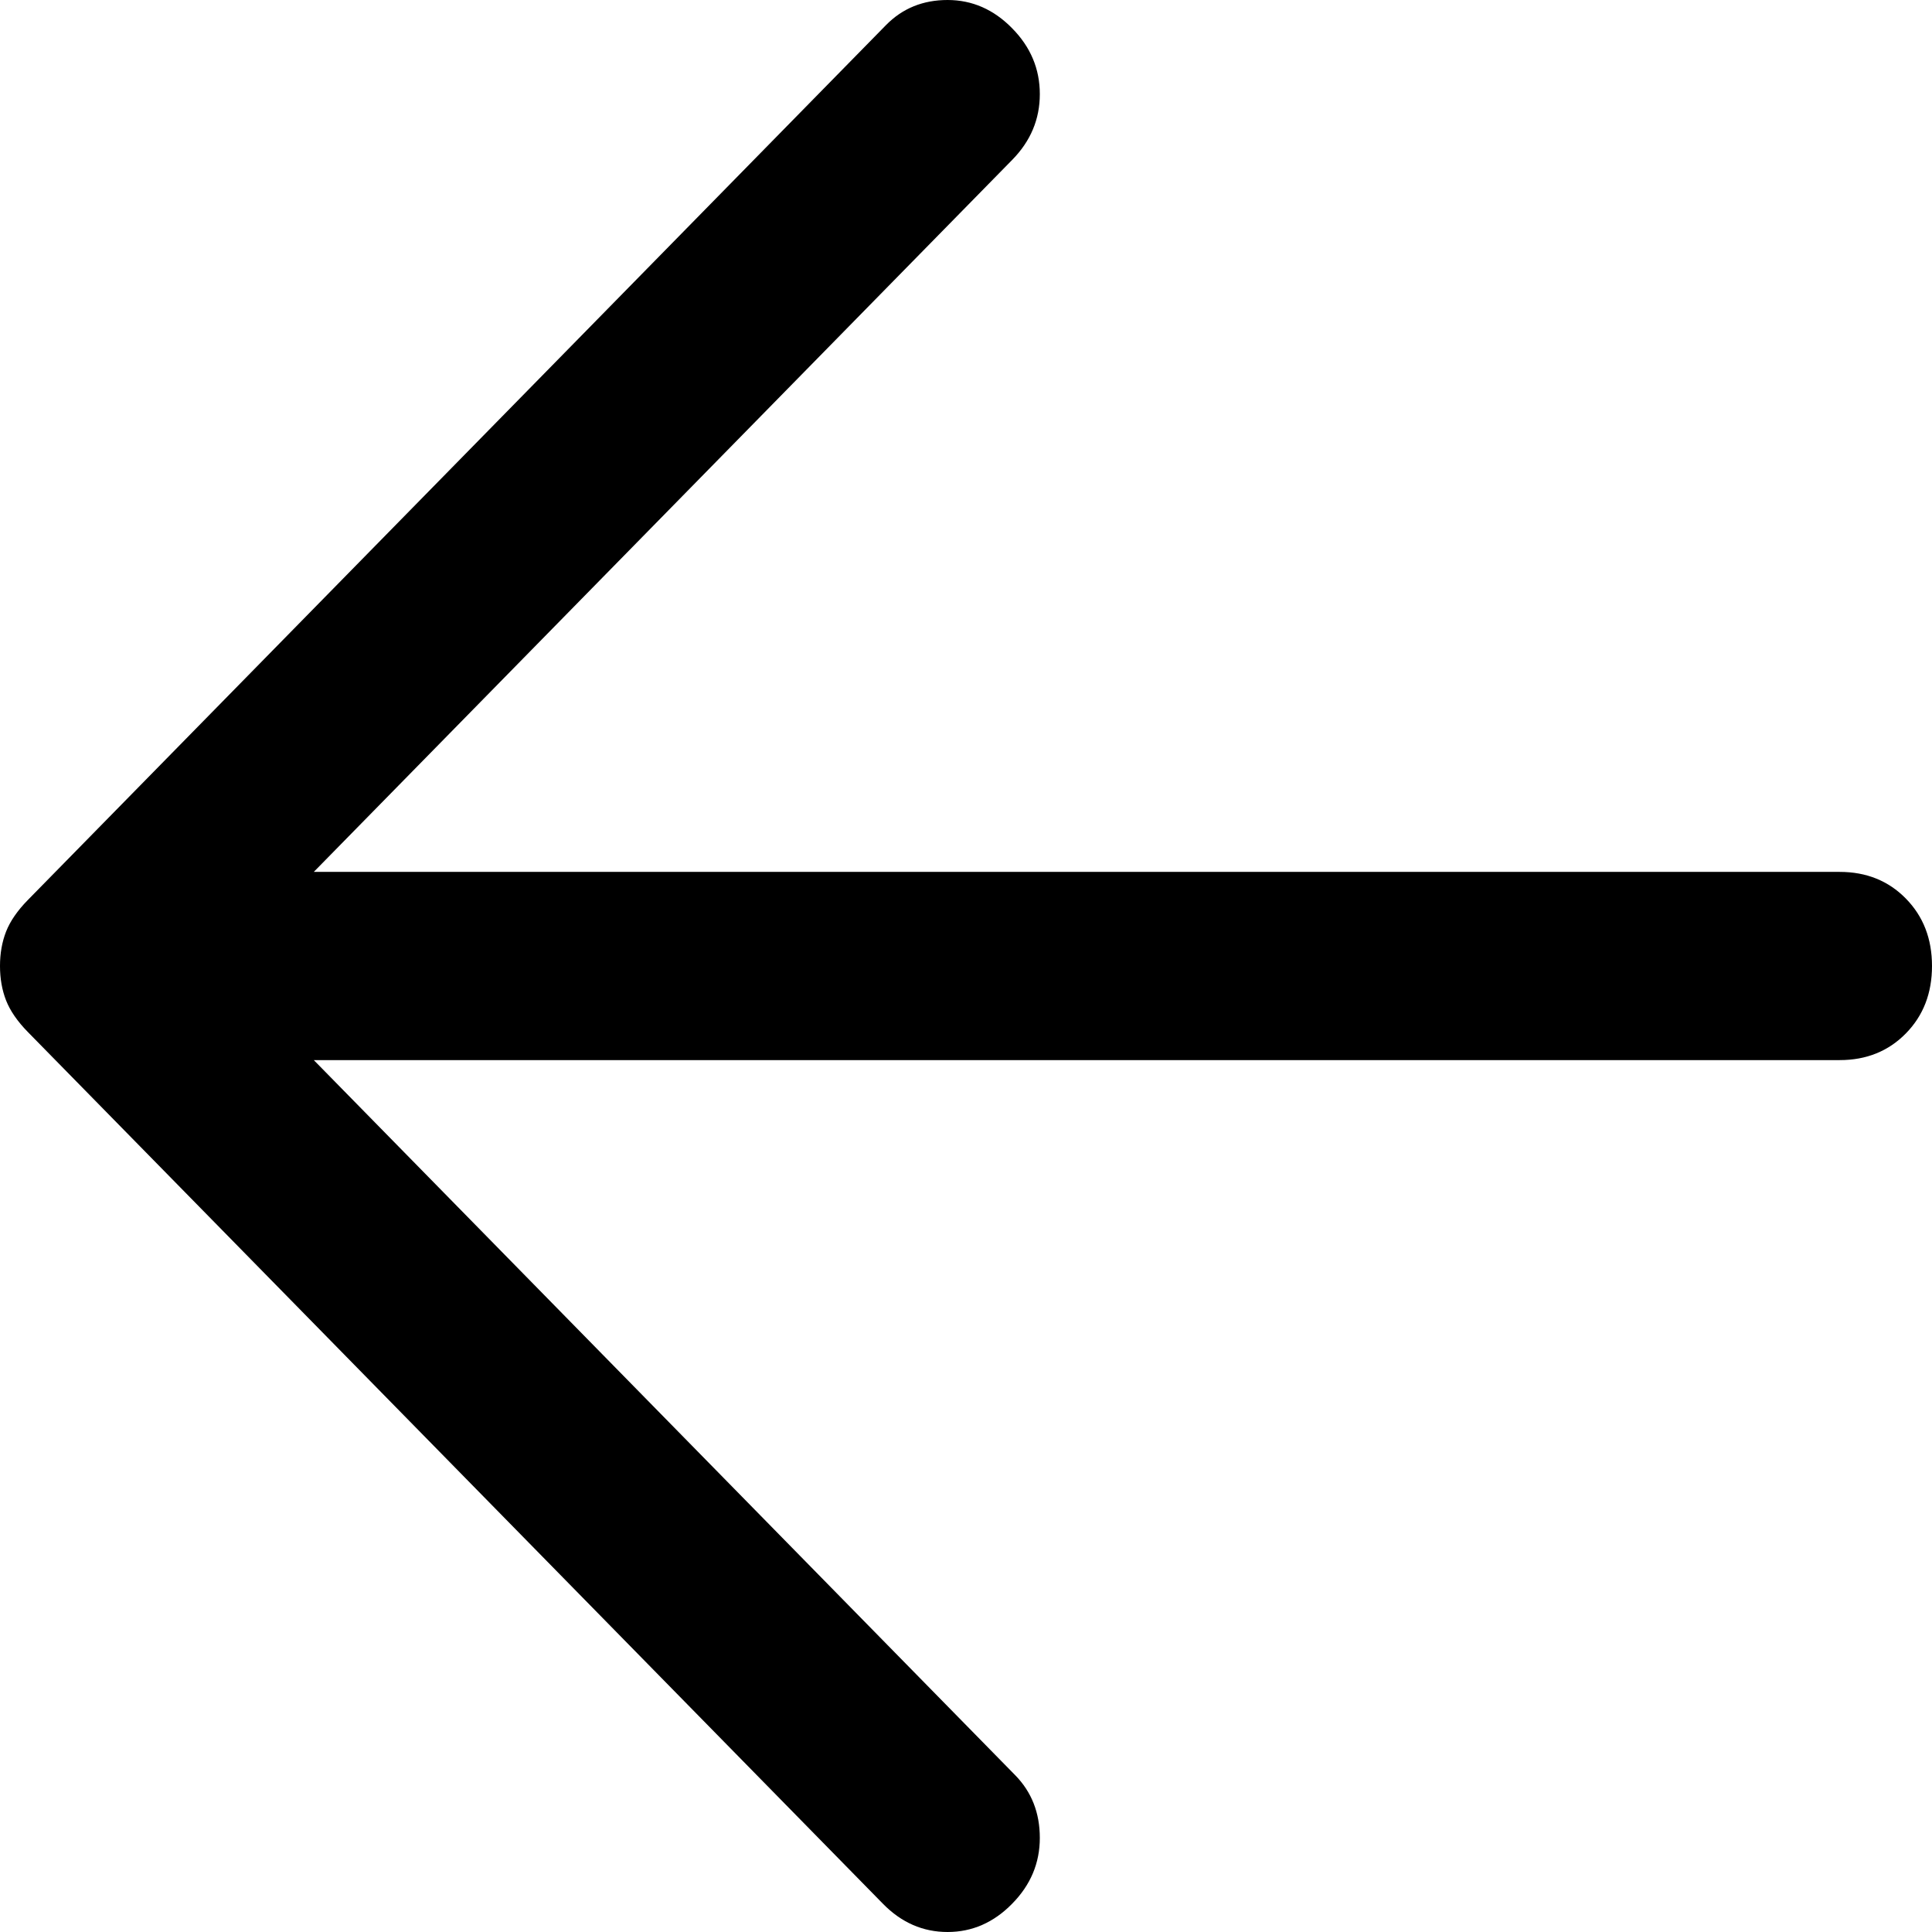 <svg width="24" height="24" viewBox="0 0 24 24" fill="none" xmlns="http://www.w3.org/2000/svg">
<path d="M10.968 23.649L0.344 12.818C0.217 12.688 0.127 12.558 0.076 12.429C0.025 12.299 0 12.156 0 12C0 11.844 0.025 11.701 0.076 11.571C0.127 11.442 0.217 11.312 0.344 11.182L11.006 0.312C11.21 0.104 11.465 0 11.771 0C12.076 0 12.344 0.117 12.573 0.351C12.803 0.584 12.917 0.857 12.917 1.169C12.917 1.481 12.803 1.753 12.573 1.987L3.898 10.831H22.854C23.185 10.831 23.459 10.942 23.675 11.162C23.892 11.383 24 11.662 24 12C24 12.338 23.892 12.617 23.675 12.838C23.459 13.058 23.185 13.169 22.854 13.169H3.898L12.611 22.052C12.815 22.26 12.917 22.52 12.917 22.831C12.917 23.143 12.803 23.416 12.573 23.649C12.344 23.883 12.076 24 11.771 24C11.465 24 11.197 23.883 10.968 23.649Z" fill="black"/>
</svg>
